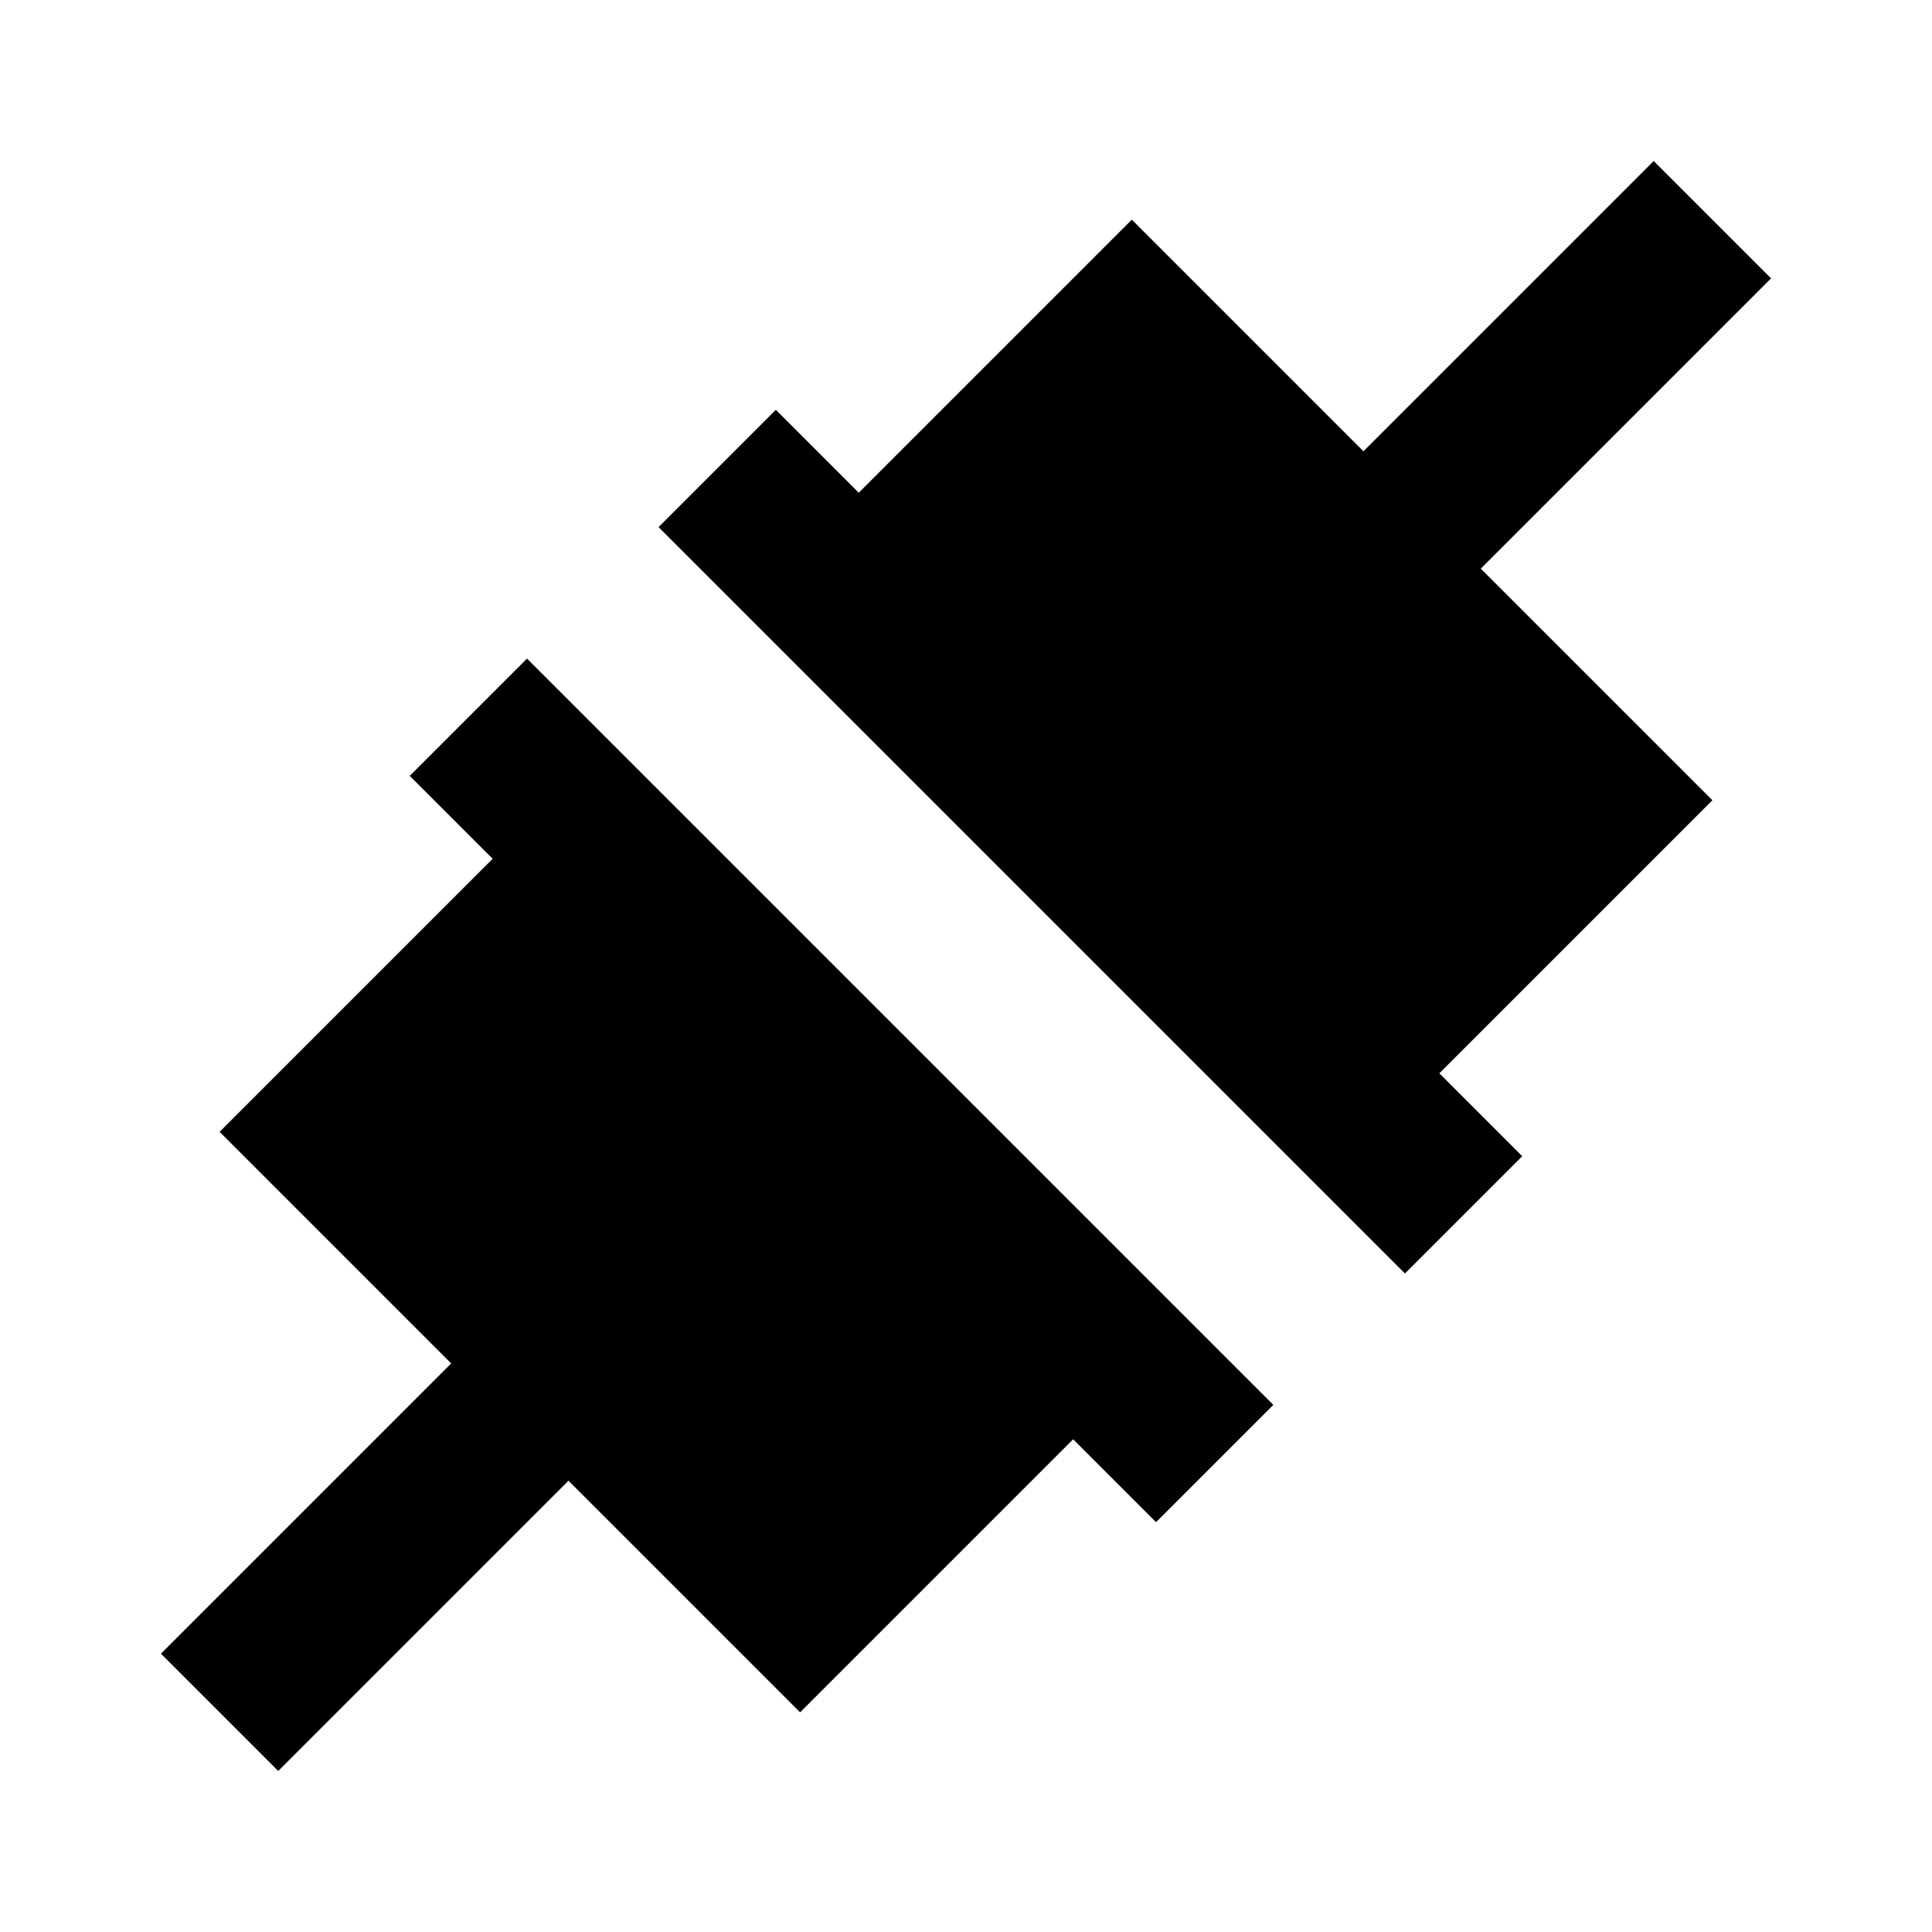 <!-- Generated by IcoMoon.io -->
<svg version="1.1" xmlns="http://www.w3.org/2000/svg" width="24" height="24" viewBox="0 0 24 24">
<title>connected</title>
<path d="M20.543 2l-3.606 3.606-2.877-2.877-3.392 3.392-1.030-1.030-1.457 1.457 9.272 9.272 1.457-1.457-1.030-1.030 3.392-3.392-2.877-2.877 3.606-3.606-1.457-1.457zM6.547 8.181l-1.457 1.457 1.030 1.030-3.392 3.392 2.877 2.877-3.606 3.606 1.457 1.457 3.606-3.606 2.877 2.877 3.392-3.392 1.030 1.030 1.457-1.457-9.272-9.272z"></path>
</svg>
